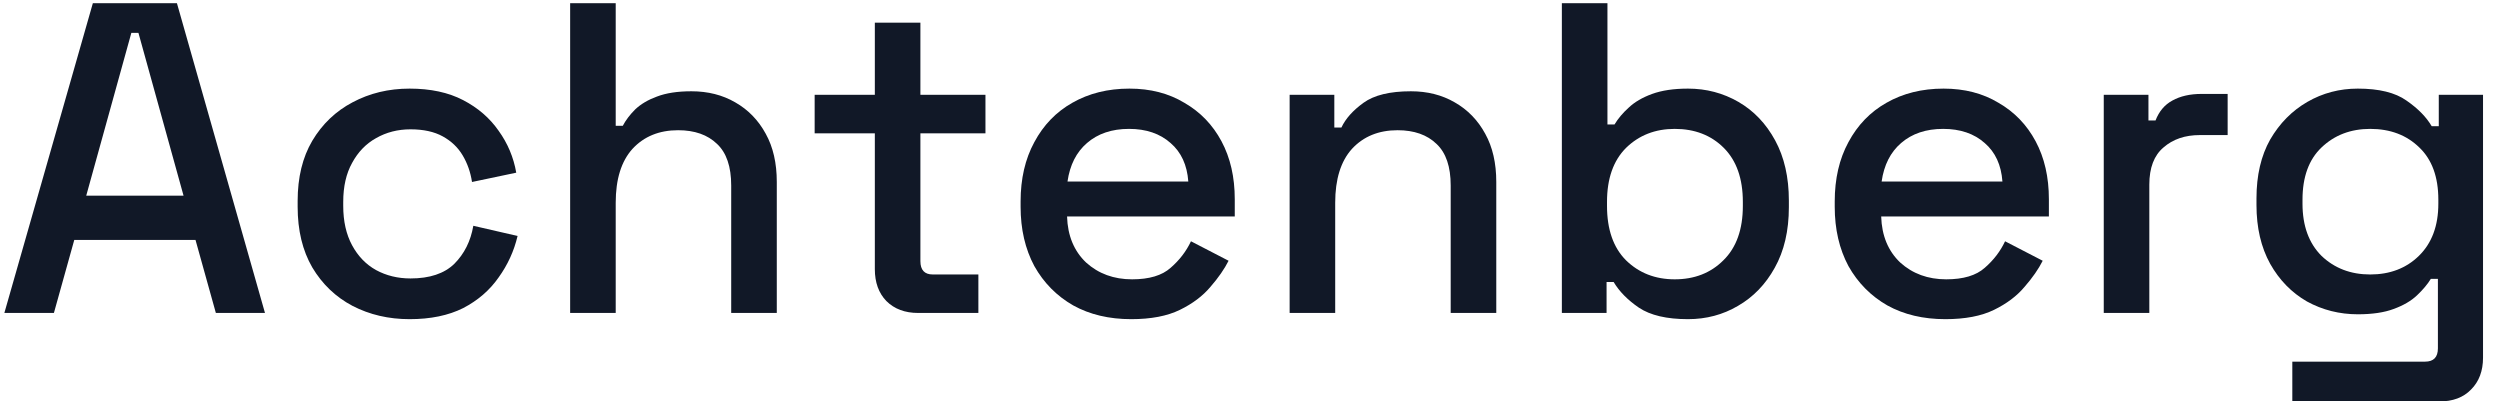 <svg width="137" height="22" viewBox="0 0 137 22" fill="none" xmlns="http://www.w3.org/2000/svg">
<path d="M0.239 17.15L5.088 0.176H9.696L14.521 17.15H11.829L10.714 13.149H4.07L2.954 17.15H0.239ZM4.725 10.724H10.059L7.586 1.801H7.198L4.725 10.724Z" fill="#111827"/>
<path d="M22.446 17.49C21.299 17.49 20.256 17.247 19.318 16.762C18.397 16.277 17.661 15.574 17.112 14.653C16.578 13.731 16.311 12.624 16.311 11.331V11.015C16.311 9.722 16.578 8.623 17.112 7.717C17.661 6.796 18.397 6.093 19.318 5.608C20.256 5.107 21.299 4.856 22.446 4.856C23.594 4.856 24.572 5.066 25.381 5.487C26.189 5.907 26.835 6.465 27.32 7.16C27.822 7.855 28.145 8.623 28.29 9.463L25.866 9.973C25.785 9.439 25.615 8.954 25.356 8.518C25.098 8.081 24.734 7.734 24.265 7.475C23.796 7.216 23.206 7.087 22.495 7.087C21.8 7.087 21.169 7.249 20.604 7.572C20.054 7.879 19.617 8.332 19.294 8.93C18.971 9.512 18.809 10.223 18.809 11.064V11.282C18.809 12.123 18.971 12.842 19.294 13.44C19.617 14.038 20.054 14.491 20.604 14.798C21.169 15.105 21.8 15.259 22.495 15.259C23.546 15.259 24.346 14.992 24.895 14.459C25.445 13.909 25.793 13.214 25.938 12.373L28.363 12.931C28.169 13.755 27.822 14.515 27.32 15.21C26.835 15.905 26.189 16.463 25.381 16.884C24.572 17.288 23.594 17.49 22.446 17.49Z" fill="#111827"/>
<path d="M31.244 17.15V0.176H33.741V6.893H34.129C34.291 6.586 34.517 6.287 34.808 5.996C35.115 5.705 35.512 5.47 35.996 5.293C36.498 5.099 37.128 5.002 37.888 5.002C38.793 5.002 39.593 5.204 40.289 5.608C41 6.012 41.558 6.586 41.962 7.33C42.366 8.057 42.568 8.938 42.568 9.973V17.15H40.07V10.167C40.07 9.132 39.812 8.372 39.294 7.887C38.777 7.386 38.066 7.136 37.16 7.136C36.126 7.136 35.293 7.475 34.663 8.154C34.048 8.833 33.741 9.819 33.741 11.112V17.15H31.244Z" fill="#111827"/>
<path d="M50.317 17.15C49.59 17.15 49.008 16.932 48.571 16.495C48.151 16.059 47.941 15.477 47.941 14.75V7.305H44.643V5.196H47.941V1.243H50.438V5.196H54.003V7.305H50.438V14.313C50.438 14.798 50.664 15.041 51.117 15.041H53.615V17.15H50.317Z" fill="#111827"/>
<path d="M61.991 17.49C60.779 17.49 59.72 17.239 58.814 16.738C57.909 16.221 57.198 15.501 56.681 14.58C56.179 13.642 55.929 12.559 55.929 11.331V11.04C55.929 9.795 56.179 8.712 56.681 7.79C57.182 6.853 57.877 6.133 58.766 5.632C59.671 5.115 60.714 4.856 61.894 4.856C63.042 4.856 64.044 5.115 64.901 5.632C65.774 6.133 66.453 6.836 66.938 7.742C67.423 8.647 67.665 9.706 67.665 10.918V11.864H58.475C58.507 12.915 58.855 13.755 59.518 14.386C60.197 15 61.037 15.307 62.039 15.307C62.977 15.307 63.68 15.097 64.149 14.677C64.634 14.257 65.006 13.772 65.265 13.222L67.326 14.289C67.099 14.742 66.768 15.218 66.332 15.72C65.911 16.221 65.353 16.641 64.658 16.98C63.963 17.32 63.074 17.49 61.991 17.49ZM58.499 9.948H65.119C65.054 9.043 64.731 8.34 64.149 7.839C63.567 7.321 62.807 7.063 61.87 7.063C60.932 7.063 60.164 7.321 59.566 7.839C58.984 8.34 58.629 9.043 58.499 9.948Z" fill="#111827"/>
<path d="M70.672 17.15V5.196H73.121V6.99H73.509C73.735 6.505 74.139 6.052 74.721 5.632C75.303 5.212 76.168 5.002 77.316 5.002C78.221 5.002 79.021 5.204 79.716 5.608C80.428 6.012 80.986 6.586 81.39 7.33C81.794 8.057 81.996 8.938 81.996 9.973V17.15H79.498V10.167C79.498 9.132 79.24 8.372 78.722 7.887C78.205 7.386 77.494 7.136 76.588 7.136C75.554 7.136 74.721 7.475 74.091 8.154C73.476 8.833 73.169 9.819 73.169 11.112V17.15H70.672Z" fill="#111827"/>
<path d="M92.501 17.49C91.337 17.49 90.44 17.28 89.81 16.859C89.195 16.439 88.735 15.97 88.427 15.453H88.04V17.15H85.59V0.176H88.088V6.82H88.476C88.67 6.497 88.929 6.19 89.252 5.899C89.575 5.592 90.004 5.341 90.537 5.147C91.071 4.953 91.725 4.856 92.501 4.856C93.504 4.856 94.425 5.099 95.266 5.584C96.106 6.069 96.777 6.772 97.278 7.693C97.779 8.615 98.03 9.714 98.03 10.991V11.355C98.03 12.648 97.771 13.755 97.254 14.677C96.753 15.582 96.082 16.277 95.241 16.762C94.417 17.247 93.504 17.49 92.501 17.49ZM91.774 15.307C92.857 15.307 93.746 14.96 94.441 14.265C95.152 13.569 95.508 12.575 95.508 11.282V11.064C95.508 9.787 95.16 8.801 94.465 8.105C93.77 7.41 92.873 7.063 91.774 7.063C90.707 7.063 89.818 7.41 89.106 8.105C88.411 8.801 88.064 9.787 88.064 11.064V11.282C88.064 12.575 88.411 13.569 89.106 14.265C89.818 14.96 90.707 15.307 91.774 15.307Z" fill="#111827"/>
<path d="M106.605 17.49C105.392 17.49 104.334 17.239 103.428 16.738C102.523 16.221 101.812 15.501 101.294 14.58C100.793 13.642 100.543 12.559 100.543 11.331V11.04C100.543 9.795 100.793 8.712 101.294 7.79C101.796 6.853 102.491 6.133 103.38 5.632C104.285 5.115 105.328 4.856 106.508 4.856C107.656 4.856 108.658 5.115 109.515 5.632C110.388 6.133 111.067 6.836 111.552 7.742C112.037 8.647 112.279 9.706 112.279 10.918V11.864H103.089C103.121 12.915 103.469 13.755 104.132 14.386C104.811 15 105.651 15.307 106.653 15.307C107.591 15.307 108.294 15.097 108.763 14.677C109.248 14.257 109.62 13.772 109.878 13.222L111.94 14.289C111.713 14.742 111.382 15.218 110.945 15.72C110.525 16.221 109.967 16.641 109.272 16.98C108.577 17.32 107.688 17.49 106.605 17.49ZM103.113 9.948H109.733C109.668 9.043 109.345 8.34 108.763 7.839C108.181 7.321 107.421 7.063 106.484 7.063C105.546 7.063 104.778 7.321 104.18 7.839C103.598 8.34 103.242 9.043 103.113 9.948Z" fill="#111827"/>
<path d="M115.286 17.15V5.196H117.735V6.602H118.123C118.317 6.101 118.624 5.737 119.044 5.511C119.481 5.268 120.014 5.147 120.645 5.147H122.075V7.402H120.548C119.739 7.402 119.076 7.629 118.559 8.081C118.042 8.518 117.783 9.197 117.783 10.118V17.15H115.286Z" fill="#111827"/>
<path d="M123.655 11.234V10.87C123.655 9.609 123.905 8.534 124.407 7.645C124.924 6.756 125.603 6.069 126.443 5.584C127.284 5.099 128.206 4.856 129.208 4.856C130.372 4.856 131.261 5.074 131.875 5.511C132.506 5.947 132.966 6.416 133.257 6.917H133.645V5.196H136.07V19.599C136.07 20.327 135.852 20.909 135.415 21.345C134.995 21.782 134.413 22 133.67 22H125.619V19.818H132.894C133.362 19.818 133.597 19.575 133.597 19.09V15.283H133.209C133.031 15.574 132.78 15.873 132.457 16.18C132.134 16.488 131.705 16.738 131.172 16.932C130.655 17.126 130 17.223 129.208 17.223C128.206 17.223 127.276 16.989 126.419 16.52C125.579 16.035 124.908 15.348 124.407 14.459C123.905 13.553 123.655 12.478 123.655 11.234ZM129.887 15.041C130.97 15.041 131.859 14.701 132.554 14.022C133.265 13.327 133.621 12.373 133.621 11.161V10.943C133.621 9.698 133.273 8.744 132.578 8.081C131.883 7.402 130.986 7.063 129.887 7.063C128.82 7.063 127.931 7.402 127.219 8.081C126.524 8.744 126.177 9.698 126.177 10.943V11.161C126.177 12.373 126.524 13.327 127.219 14.022C127.931 14.701 128.82 15.041 129.887 15.041Z" fill="#111827"/>
</svg>
